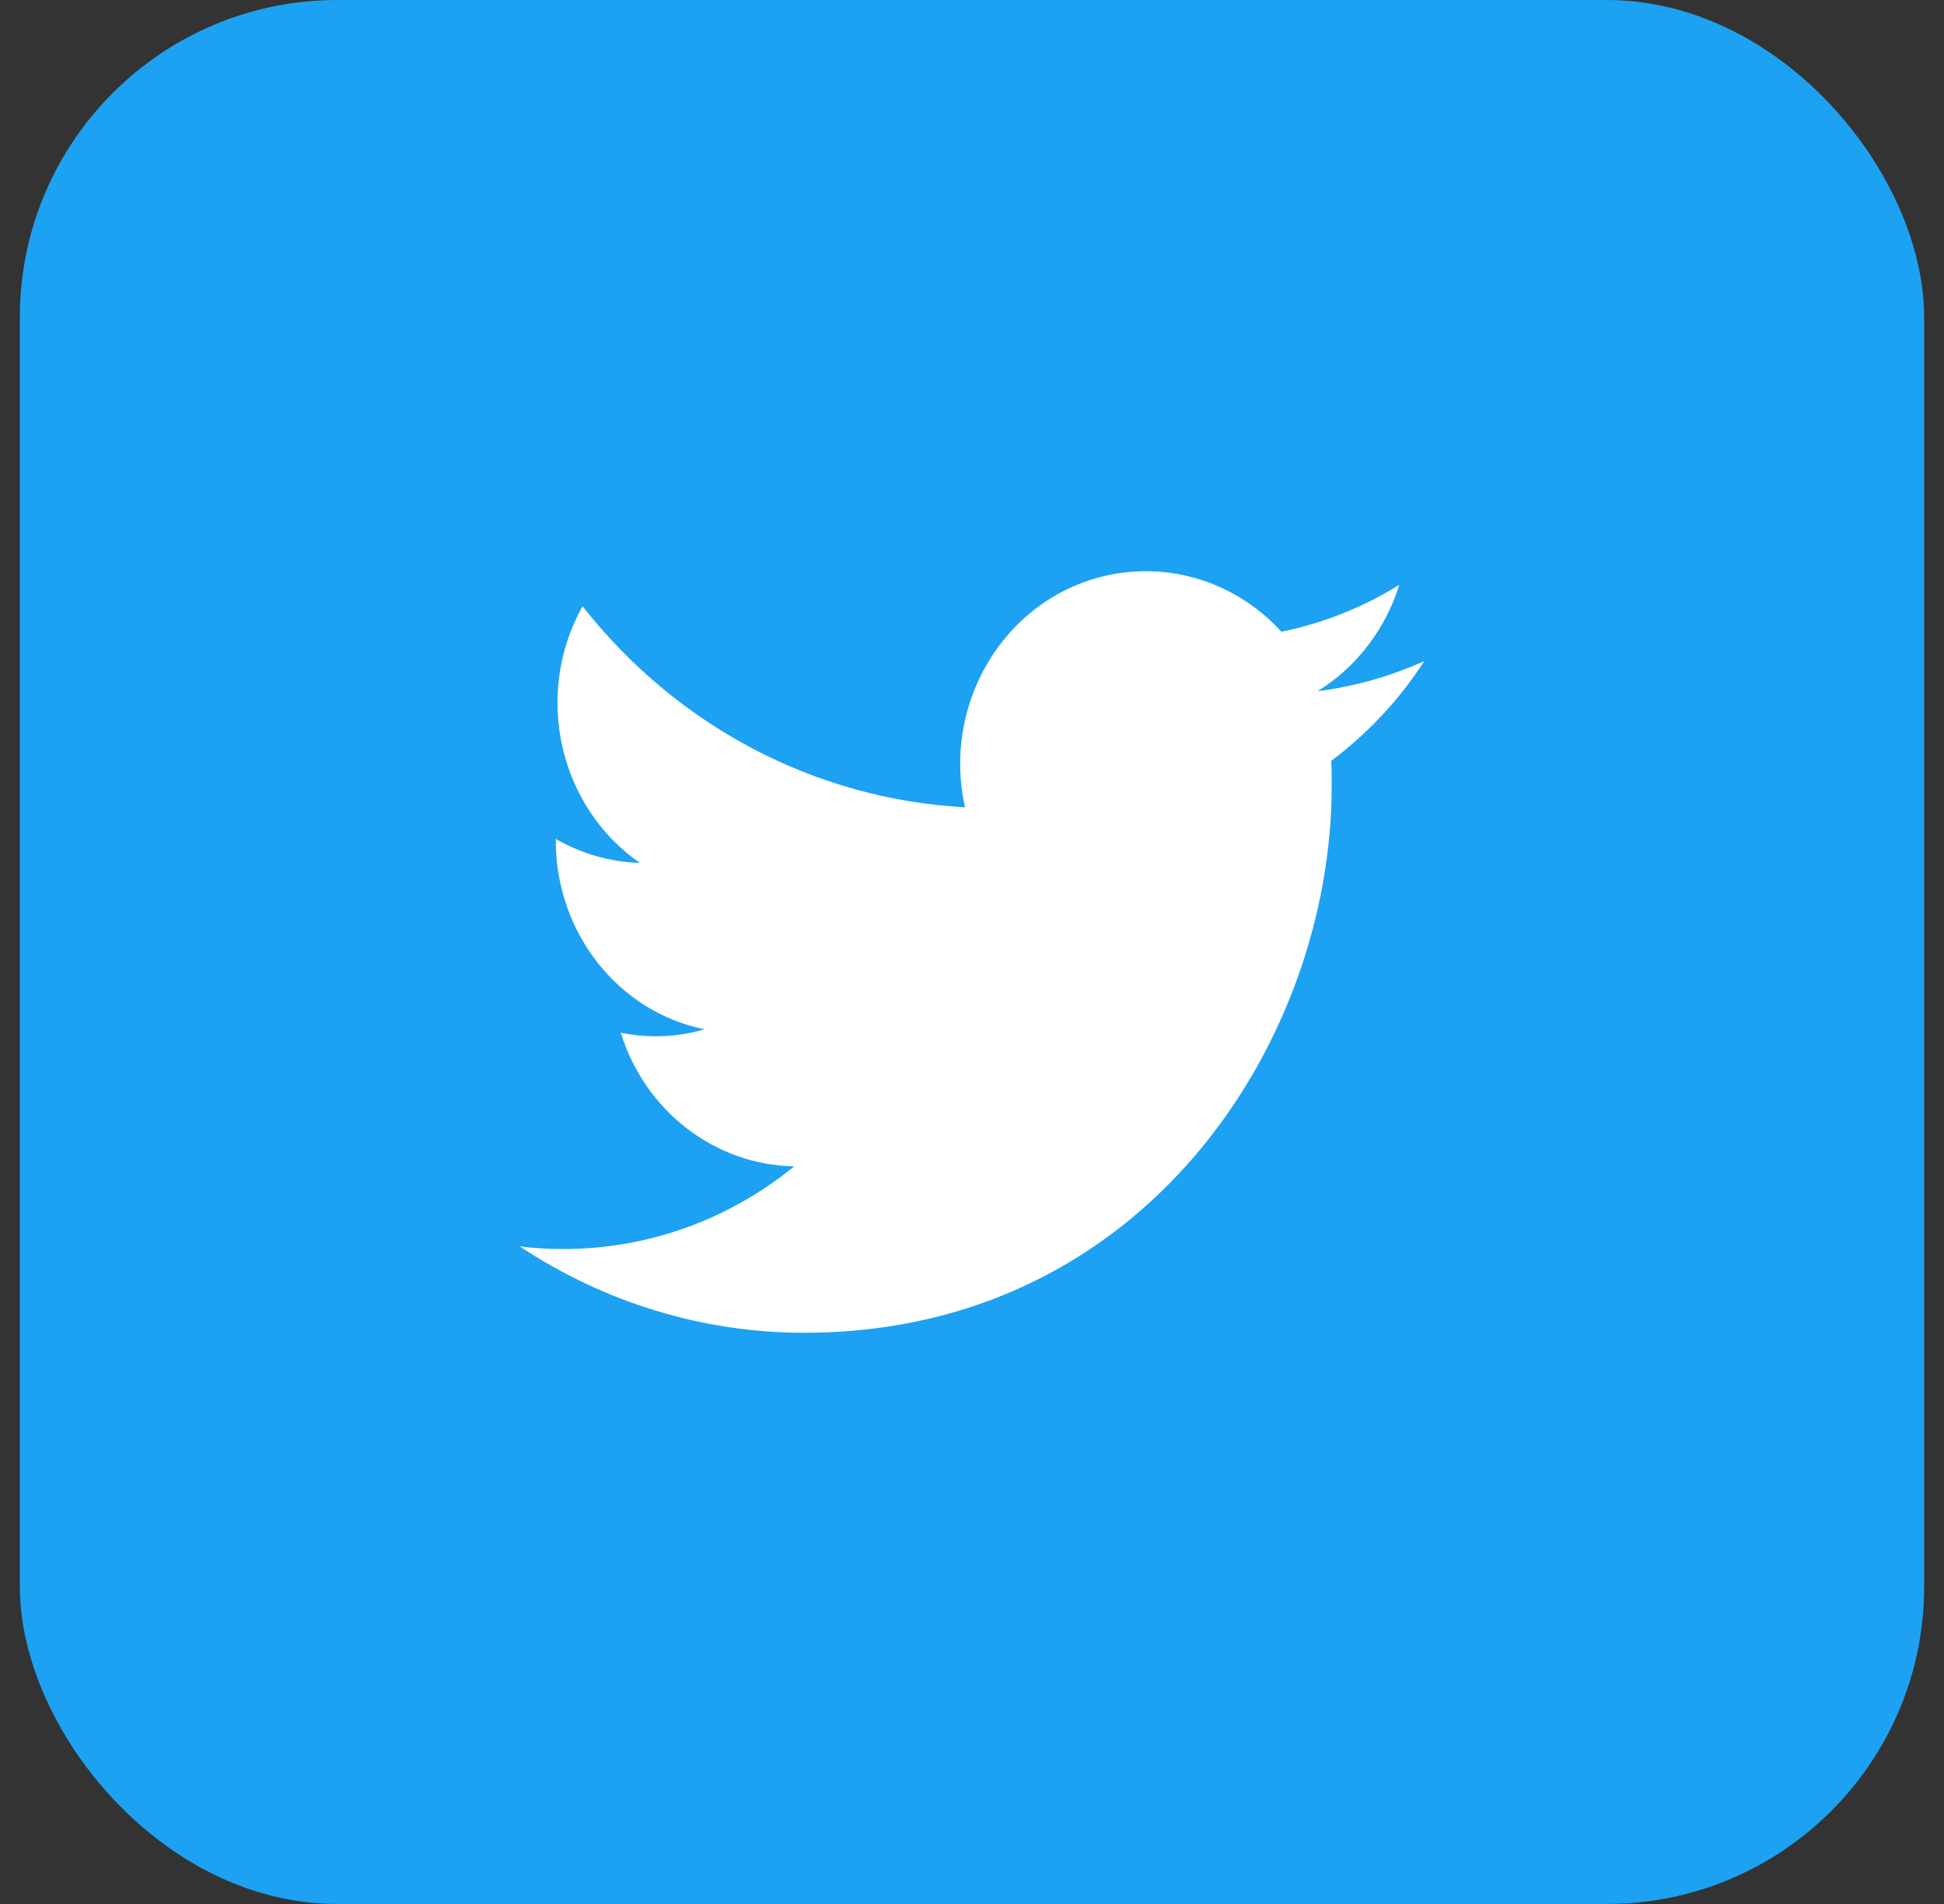 <svg width="49" height="48" viewBox="0 0 49 48" fill="none" xmlns="http://www.w3.org/2000/svg">
<rect x="0" y="0" width="49" height="48" fill="#333333" stroke="none"/>
<rect x="0.5" width="48" height="48" rx="8" fill="#1DA1F2"/>
<path d="M33.557 19.181C33.566 19.392 33.566 19.593 33.566 19.805C33.576 26.208 28.871 33.6 20.268 33.6C17.73 33.6 15.239 32.842 13.1 31.421C13.47 31.469 13.841 31.488 14.211 31.488C16.314 31.488 18.36 30.758 20.018 29.405C18.018 29.366 16.258 28.013 15.647 26.035C16.351 26.179 17.073 26.15 17.758 25.949C15.582 25.507 14.017 23.52 14.008 21.206C14.008 21.187 14.008 21.168 14.008 21.149C14.656 21.523 15.387 21.734 16.128 21.754C14.082 20.333 13.443 17.501 14.684 15.283C17.064 18.317 20.564 20.15 24.324 20.352C23.945 18.672 24.463 16.905 25.676 15.715C27.556 13.882 30.52 13.977 32.298 15.926C33.344 15.715 34.353 15.312 35.27 14.745C34.919 15.869 34.187 16.819 33.215 17.424C34.141 17.309 35.048 17.049 35.9 16.666C35.27 17.645 34.474 18.489 33.557 19.181Z" fill="white"/>
</svg>
